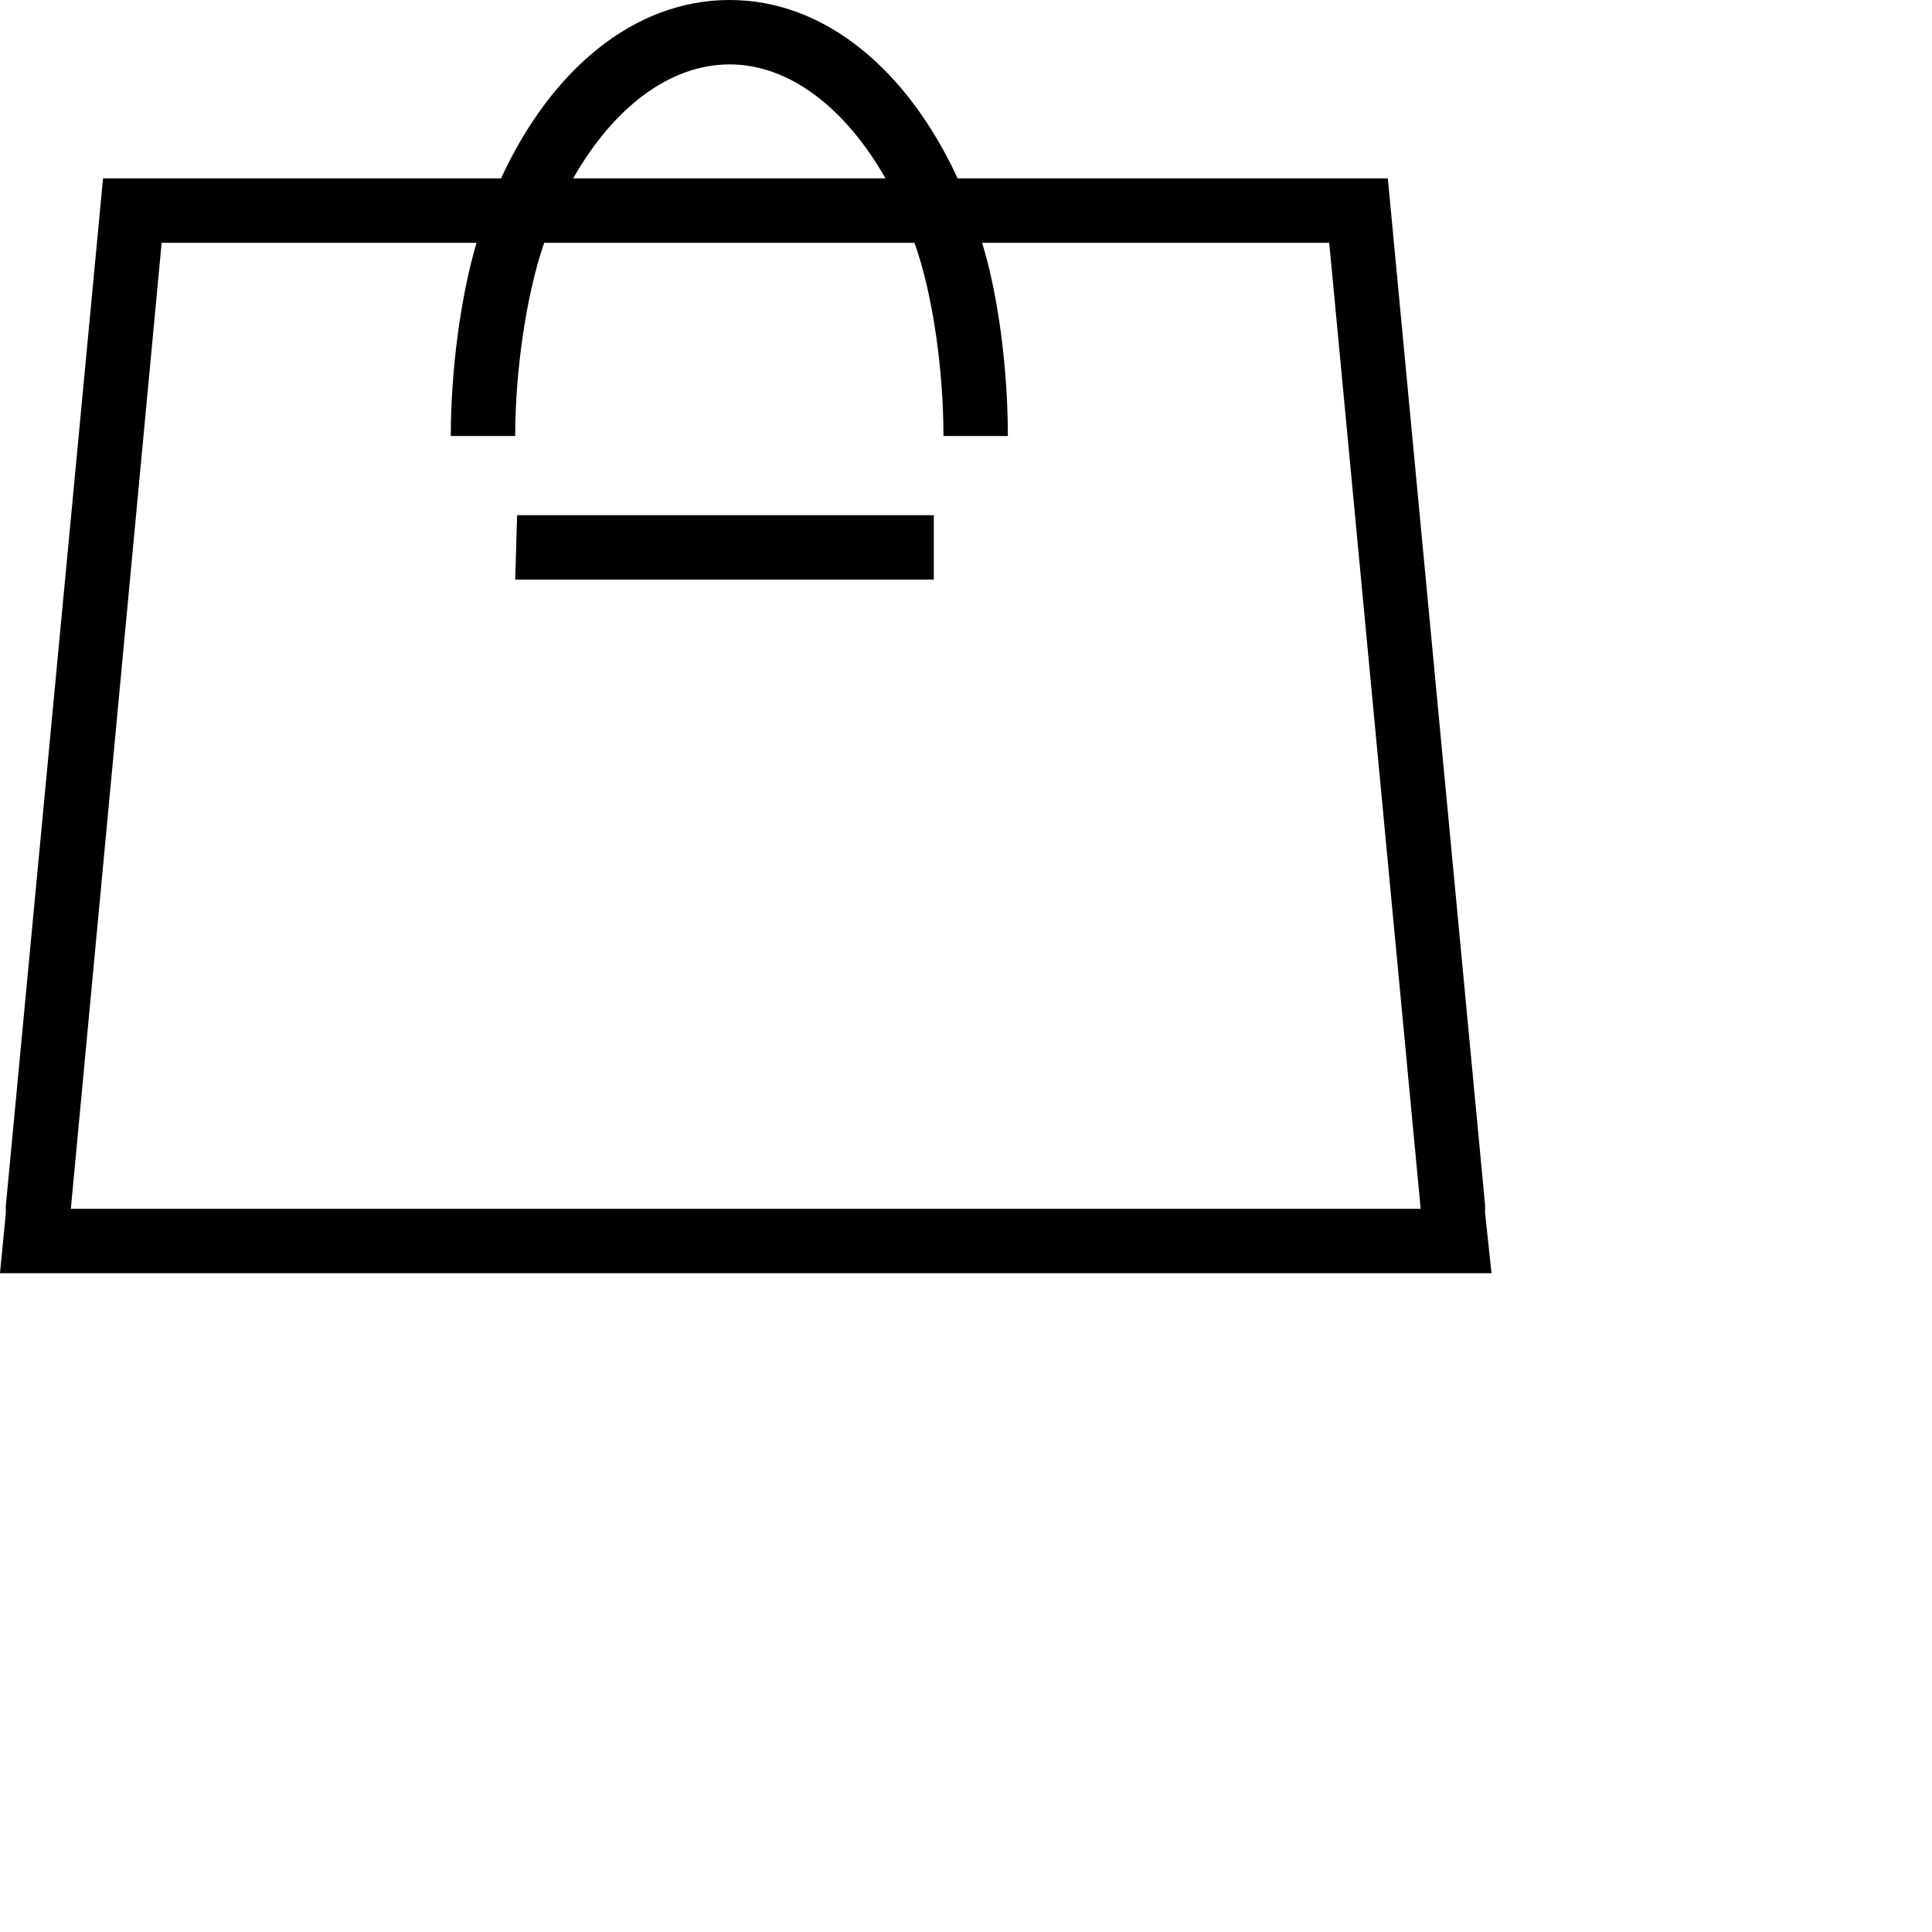 <?xml version="1.0" encoding="UTF-8"?>
<!DOCTYPE svg PUBLIC "-//W3C//DTD SVG 1.1//EN" "http://www.w3.org/Graphics/SVG/1.1/DTD/svg11.dtd">
<svg version="1.1" xmlns="http://www.w3.org/2000/svg" xmlns:xlink="http://www.w3.org/1999/xlink" width="30" height="30"  xml:space="preserve">
    <g id="icon">
        <path id="bezier2" stroke="none" fill="rgb(0, 0, 0)" d="M 14.02,8 L 8.03,8 8,9 14.02,9 14.5,9 14.5,8 14.02,8 Z M 1.1,18.77 L 2.51,3.77 7.4,3.77 C 7.15,4.61 7,5.77 7,6.77 L 8,6.77 C 8,5.77 8.17,4.58 8.45,3.77 L 14.2,3.77 C 14.49,4.58 14.65,5.77 14.65,6.77 L 15.65,6.77 C 15.65,5.77 15.51,4.61 15.25,3.77 L 20.64,3.77 22.06,18.77 1.1,18.77 Z M 11.33,1 C 12.26,1 13.13,1.68 13.75,2.77 L 8.9,2.77 C 9.52,1.68 10.39,1 11.33,1 Z M 23.06,18.83 L 23.06,18.71 21.55,2.77 14.87,2.77 C 14.1,1.1 12.82,-0 11.33,-0 9.83,-0 8.55,1.1 7.78,2.77 L 1.6,2.77 0.09,18.73 0.09,18.84 -0,19.77 0.91,19.77 1,19.77 22.15,19.77 22.25,19.77 23.16,19.77 23.06,18.83 Z M 23.06,18.83" />
    </g>
</svg>
